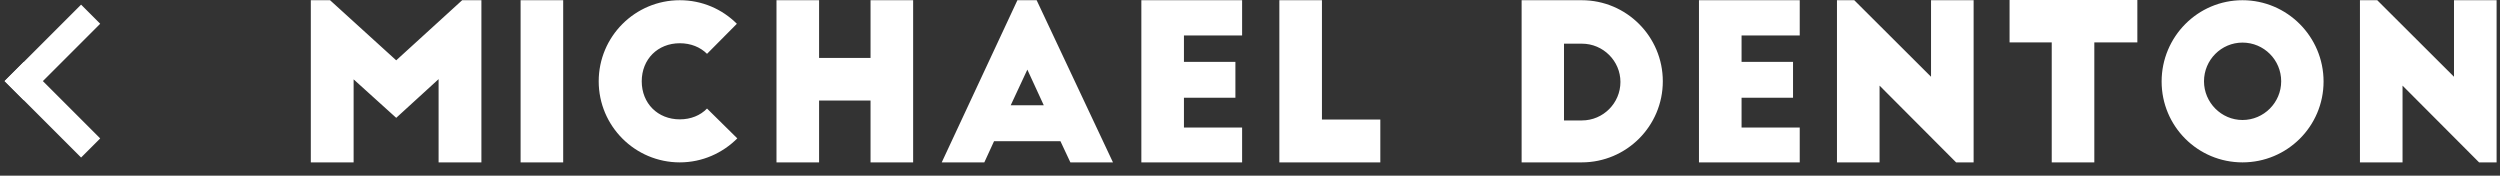 <?xml version="1.0" encoding="UTF-8"?>
<svg width="185px" height="13px" viewBox="0 0 185 13" version="1.1" xmlns="http://www.w3.org/2000/svg" xmlns:xlink="http://www.w3.org/1999/xlink">
    <rect x="0" y="0" width="185" height="13" fill="#333333" stroke="none"/>
    <!-- Generator: Sketch 42 (36781) - http://www.bohemiancoding.com/sketch -->
    <title>Group 5</title>
    <desc>Created with Sketch.</desc>
    <defs></defs>
    <g id="Page-1" stroke="none" stroke-width="1" fill="none" fill-rule="evenodd">
        <g id="Web-Thesis" transform="translate(-118, -21)" fill="#FFFFFF">
            <g id="Group-5" transform="translate(118, 21)">
                <g id="Group-7" transform="translate(6, 6) rotate(-45) translate(-6, -6) translate(2, 2)">
                    <rect id="Rectangle-Copy-2" x="0" y="0" width="8" height="2"></rect>
                    <rect id="Rectangle-Copy-3" x="0" y="0" width="2" height="8"></rect>
                </g>
                <path d="M24.424,0.016 L23,0.016 L23,12.016 L26.168,12.016 L26.168,5.872 L29.32,8.72 L32.456,5.856 L32.456,12.016 L35.624,12.016 L35.624,0.016 L34.2,0.016 L29.32,4.464 L24.424,0.016 Z M38.524,12.016 L41.676,12.016 L41.676,0.016 L38.524,0.016 L38.524,12.016 Z M54.528,1.76 C53.44,0.672 51.952,0.016 50.304,0.016 C46.992,0.016 44.304,2.704 44.304,6.016 C44.304,9.328 46.992,12.016 50.304,12.016 C51.968,12.016 53.472,11.328 54.56,10.24 L52.32,8.032 C51.824,8.544 51.12,8.832 50.304,8.832 C48.672,8.832 47.488,7.648 47.488,6.016 C47.488,4.384 48.672,3.2 50.304,3.2 C51.12,3.2 51.824,3.488 52.32,3.984 L54.528,1.76 Z M57.46,0.016 L57.46,12.016 L60.612,12.016 L60.612,7.44 L64.42,7.44 L64.42,12.016 L67.572,12.016 L67.572,0.016 L64.42,0.016 L64.42,4.288 L60.612,4.288 L60.612,0.016 L57.46,0.016 Z M72.84,12.016 L69.688,12.016 L75.288,0.016 L76.712,0.016 L82.36,12.016 L79.208,12.016 L78.472,10.448 L73.56,10.448 L72.84,12.016 Z M76.024,5.152 L74.792,7.792 L77.24,7.792 L76.024,5.152 Z M84.46,12.016 L91.916,12.016 L91.916,9.44 L87.612,9.44 L87.612,7.232 L91.42,7.232 L91.42,4.576 L87.612,4.576 L87.612,2.624 L91.916,2.624 L91.916,0.016 L84.46,0.016 L84.46,12.016 Z M94.672,12.016 L102.144,12.016 L102.144,8.848 L97.824,8.848 L97.824,0.016 L94.672,0.016 L94.672,12.016 Z M112.6,12.016 L112.6,0.016 L117.048,0.016 C120.36,0.016 123.048,2.704 123.048,6.016 C123.048,9.328 120.36,12.016 117.048,12.016 L112.6,12.016 Z M115.736,3.232 L115.736,8.912 L117.064,8.912 C118.632,8.912 119.912,7.632 119.912,6.064 C119.912,4.512 118.632,3.232 117.064,3.232 L115.736,3.232 Z M125.724,12.016 L133.18,12.016 L133.18,9.44 L128.876,9.44 L128.876,7.232 L132.684,7.232 L132.684,4.576 L128.876,4.576 L128.876,2.624 L133.18,2.624 L133.18,0.016 L125.724,0.016 L125.724,12.016 Z M146.048,12.016 L146.048,0.016 L142.896,0.016 L142.896,5.68 L137.216,0.016 L135.936,0.016 L135.936,12.016 L139.088,12.016 L139.088,6.336 L144.752,12.016 L146.048,12.016 Z M148.708,3.136 L151.828,3.136 L151.828,12.016 L154.98,12.016 L154.98,3.136 L158.164,3.136 L158.164,0 L148.708,0 L148.708,3.136 Z M159.96,6.032 C159.96,2.72 162.632,0.016 165.944,0.016 C169.256,0.016 171.944,2.72 171.944,6.032 C171.944,9.344 169.256,12.016 165.944,12.016 C162.632,12.016 159.96,9.344 159.96,6.032 Z M168.808,6.016 C168.808,4.432 167.528,3.152 165.944,3.152 C164.376,3.152 163.096,4.432 163.096,6.016 C163.096,7.584 164.376,8.88 165.944,8.88 C167.528,8.88 168.808,7.584 168.808,6.016 Z M184.748,12.016 L184.748,0.016 L181.596,0.016 L181.596,5.68 L175.916,0.016 L174.636,0.016 L174.636,12.016 L177.788,12.016 L177.788,6.336 L183.452,12.016 L184.748,12.016 Z" id="MICHAEL-DENTON-Copy"></path>
            </g>
        </g>
    </g>
</svg>